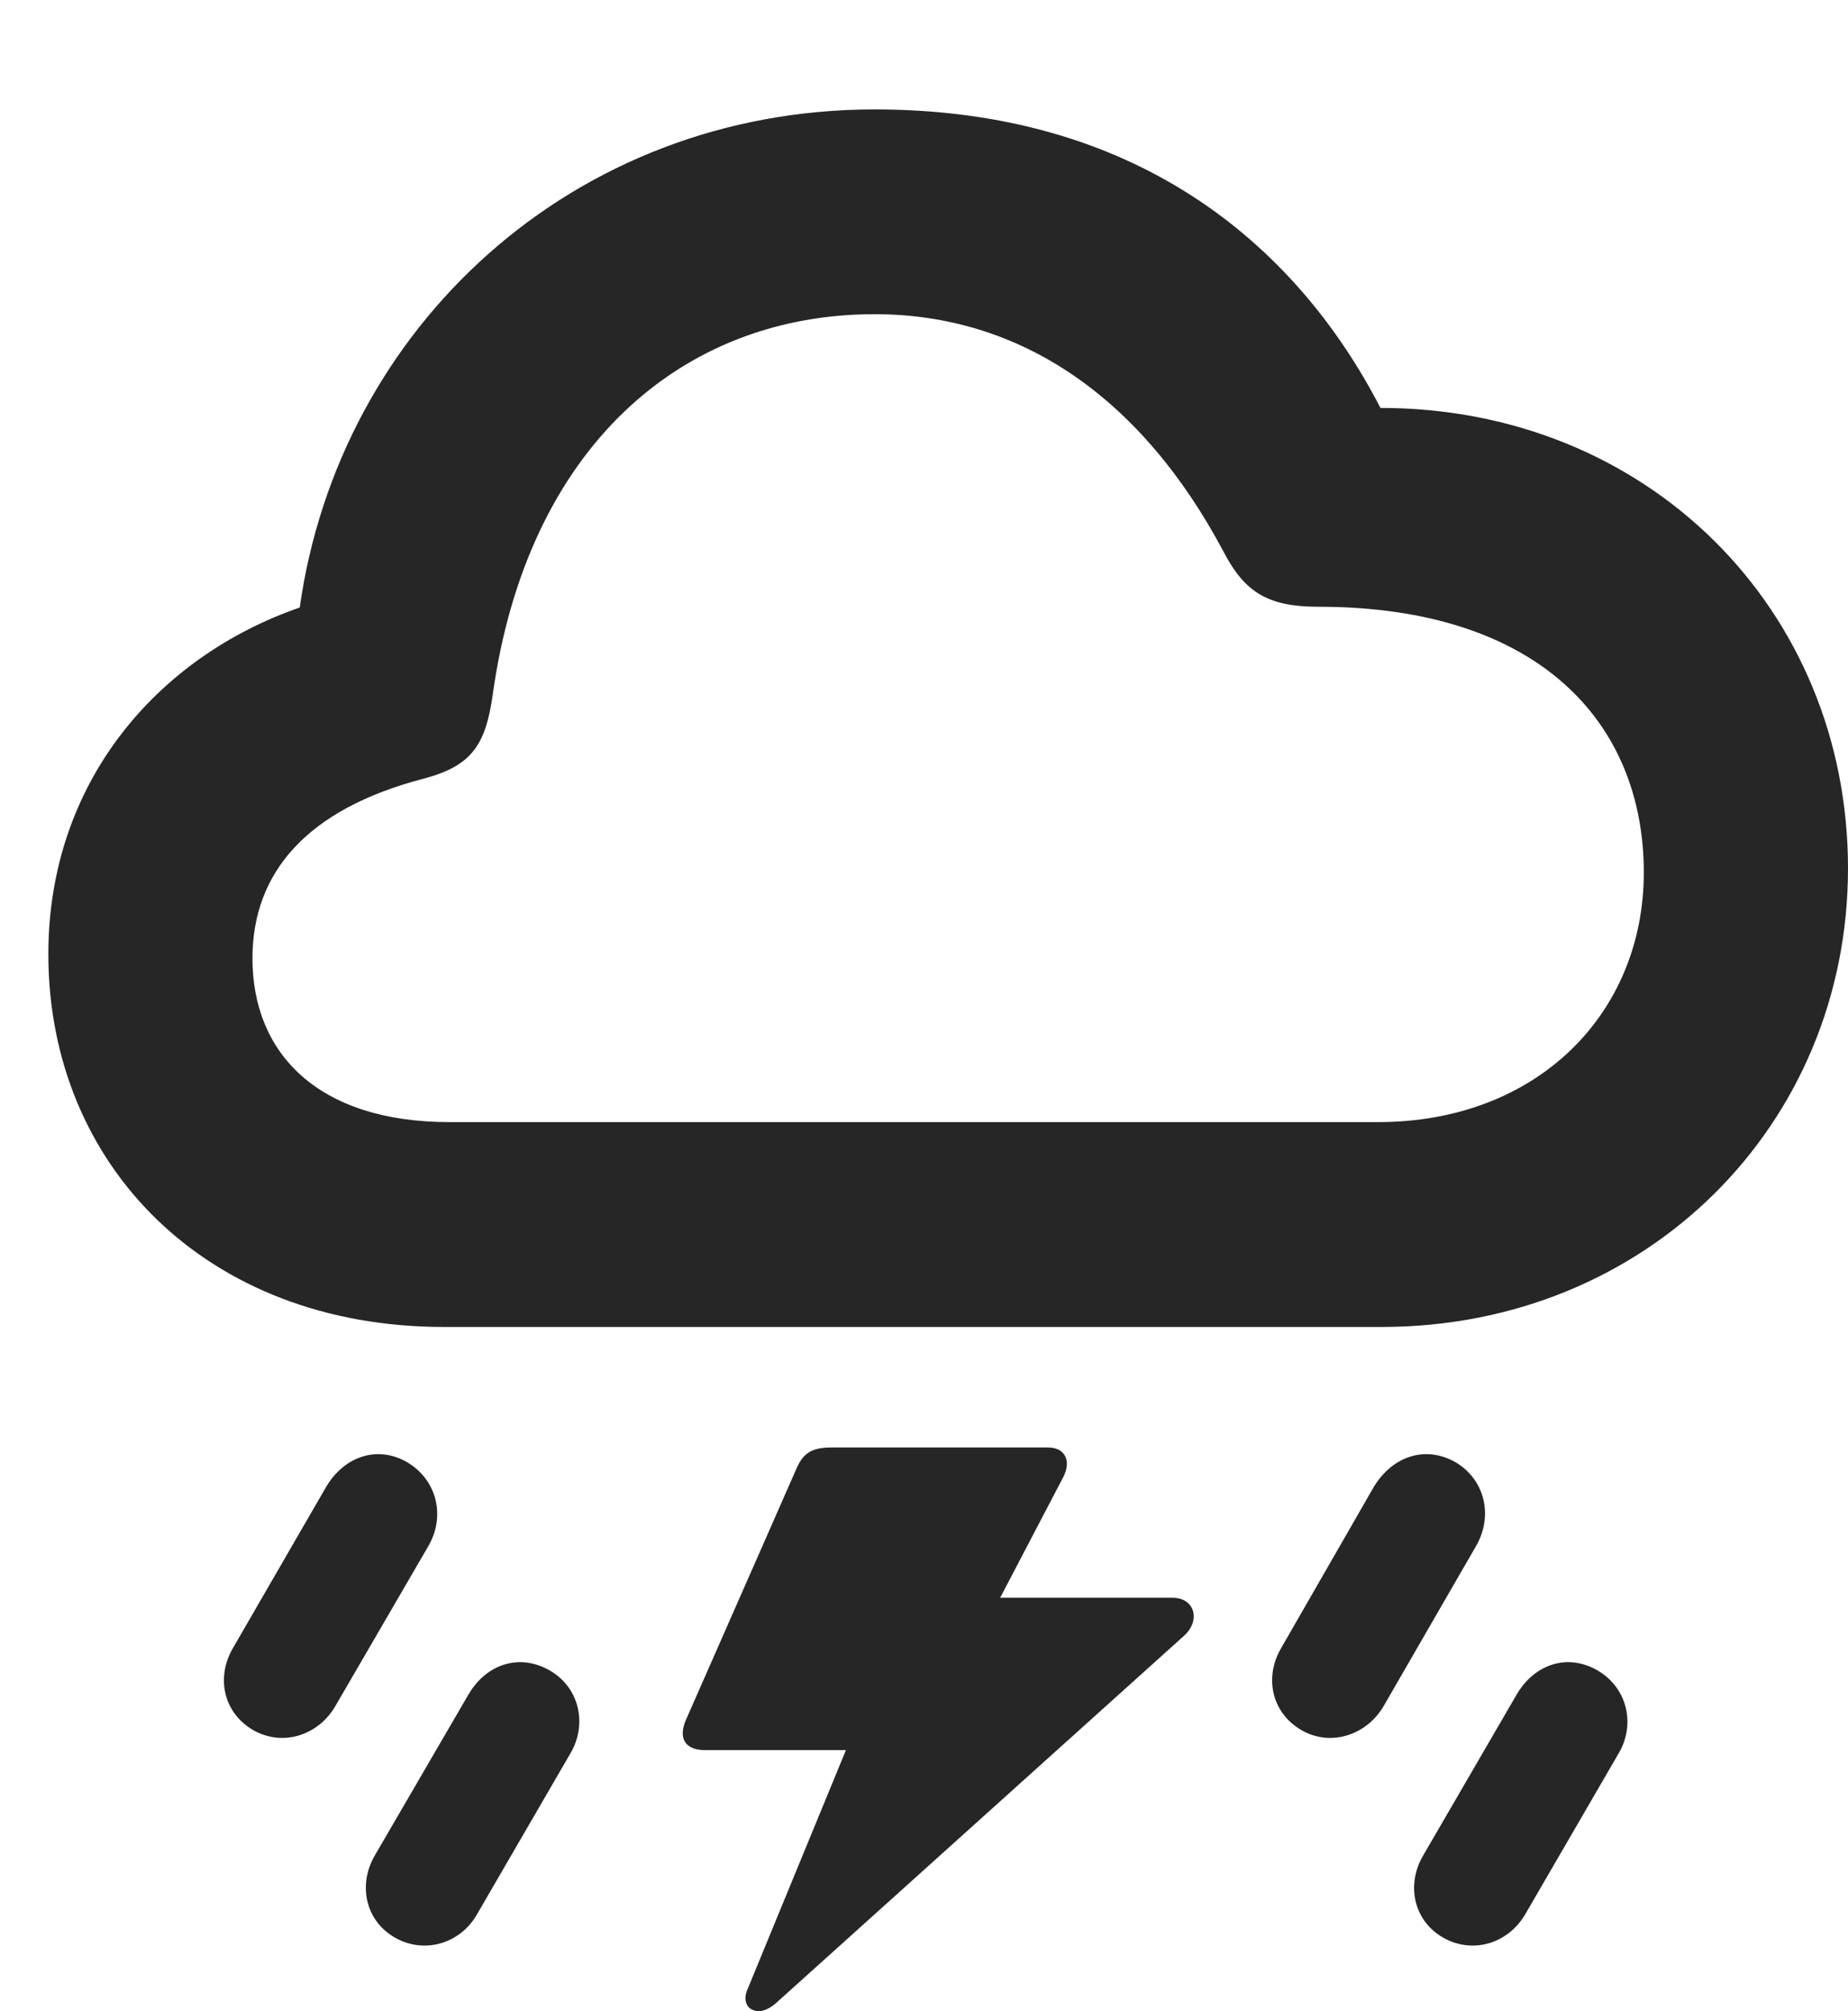 <?xml version="1.0" encoding="UTF-8"?>
<!--Generator: Apple Native CoreSVG 326-->
<!DOCTYPE svg PUBLIC "-//W3C//DTD SVG 1.1//EN" "http://www.w3.org/Graphics/SVG/1.1/DTD/svg11.dtd">
<svg version="1.1" xmlns="http://www.w3.org/2000/svg" xmlns:xlink="http://www.w3.org/1999/xlink"
       viewBox="0 0 24.273 26.411">
       <g>
              <rect height="26.411" opacity="0" width="24.273" x="0" y="0" />
              <path d="M18.958 25.447C19.356 25.671 19.819 25.513 20.037 25.133L21.262 23.023C21.483 22.648 21.378 22.165 20.982 21.936C20.59 21.709 20.154 21.851 19.918 22.258L18.691 24.37C18.473 24.743 18.558 25.219 18.958 25.447Z"
                     fill="currentColor" fill-opacity="0.85" />
              <path d="M17.093 22.72C17.483 22.946 17.954 22.781 18.173 22.406L19.39 20.299C19.61 19.914 19.513 19.438 19.118 19.202C18.718 18.976 18.289 19.126 18.046 19.524L16.826 21.646C16.608 22.019 16.694 22.487 17.093 22.72Z"
                     fill="currentColor" fill-opacity="0.85" />
              <path d="M15.399 20.982L12.862 20.982L12.79 21.645L13.966 19.397C14.076 19.182 13.988 19.009 13.766 19.009L10.915 19.009C10.632 19.009 10.535 19.106 10.447 19.319L9.007 22.592C8.907 22.829 8.999 22.983 9.261 22.983L11.396 22.983L11.425 22.22L9.823 26.113C9.76 26.248 9.796 26.355 9.884 26.394C9.972 26.433 10.08 26.404 10.194 26.304L15.548 21.485C15.775 21.285 15.697 20.982 15.399 20.982Z"
                     fill="currentColor" fill-opacity="0.85" />
              <path d="M5.19 25.447C5.587 25.671 6.058 25.513 6.269 25.133L7.494 23.023C7.714 22.648 7.617 22.165 7.219 21.936C6.822 21.709 6.386 21.851 6.15 22.258L4.921 24.37C4.705 24.743 4.79 25.219 5.19 25.447Z"
                     fill="currentColor" fill-opacity="0.85" />
              <path d="M3.325 22.72C3.723 22.946 4.186 22.781 4.404 22.406L5.629 20.299C5.85 19.914 5.745 19.438 5.347 19.202C4.957 18.976 4.521 19.126 4.285 19.524L3.058 21.646C2.84 22.019 2.926 22.487 3.325 22.72Z"
                     fill="currentColor" fill-opacity="0.85" />
              <path d="M5.829 17.426L18.149 17.426C21.629 17.426 24.273 14.77 24.273 11.404C24.273 7.998 21.637 5.357 18.132 5.357C17.001 3.169 14.892 1.437 11.488 1.437C7.517 1.437 4.453 4.31 3.937 7.978C2.057 8.63 0.635 10.283 0.635 12.53C0.635 15.292 2.702 17.426 5.829 17.426ZM5.906 14.736C4.173 14.736 3.316 13.83 3.316 12.586C3.316 11.466 4.022 10.628 5.563 10.226C6.205 10.057 6.378 9.773 6.471 9.129C6.92 5.884 8.947 4.126 11.488 4.126C13.402 4.126 14.996 5.218 16.073 7.249C16.35 7.78 16.657 7.968 17.316 7.968C20.236 7.968 21.591 9.512 21.591 11.458C21.591 13.304 20.198 14.736 18.098 14.736Z"
                     fill="currentColor" fill-opacity="0.85" />
       </g>
</svg>